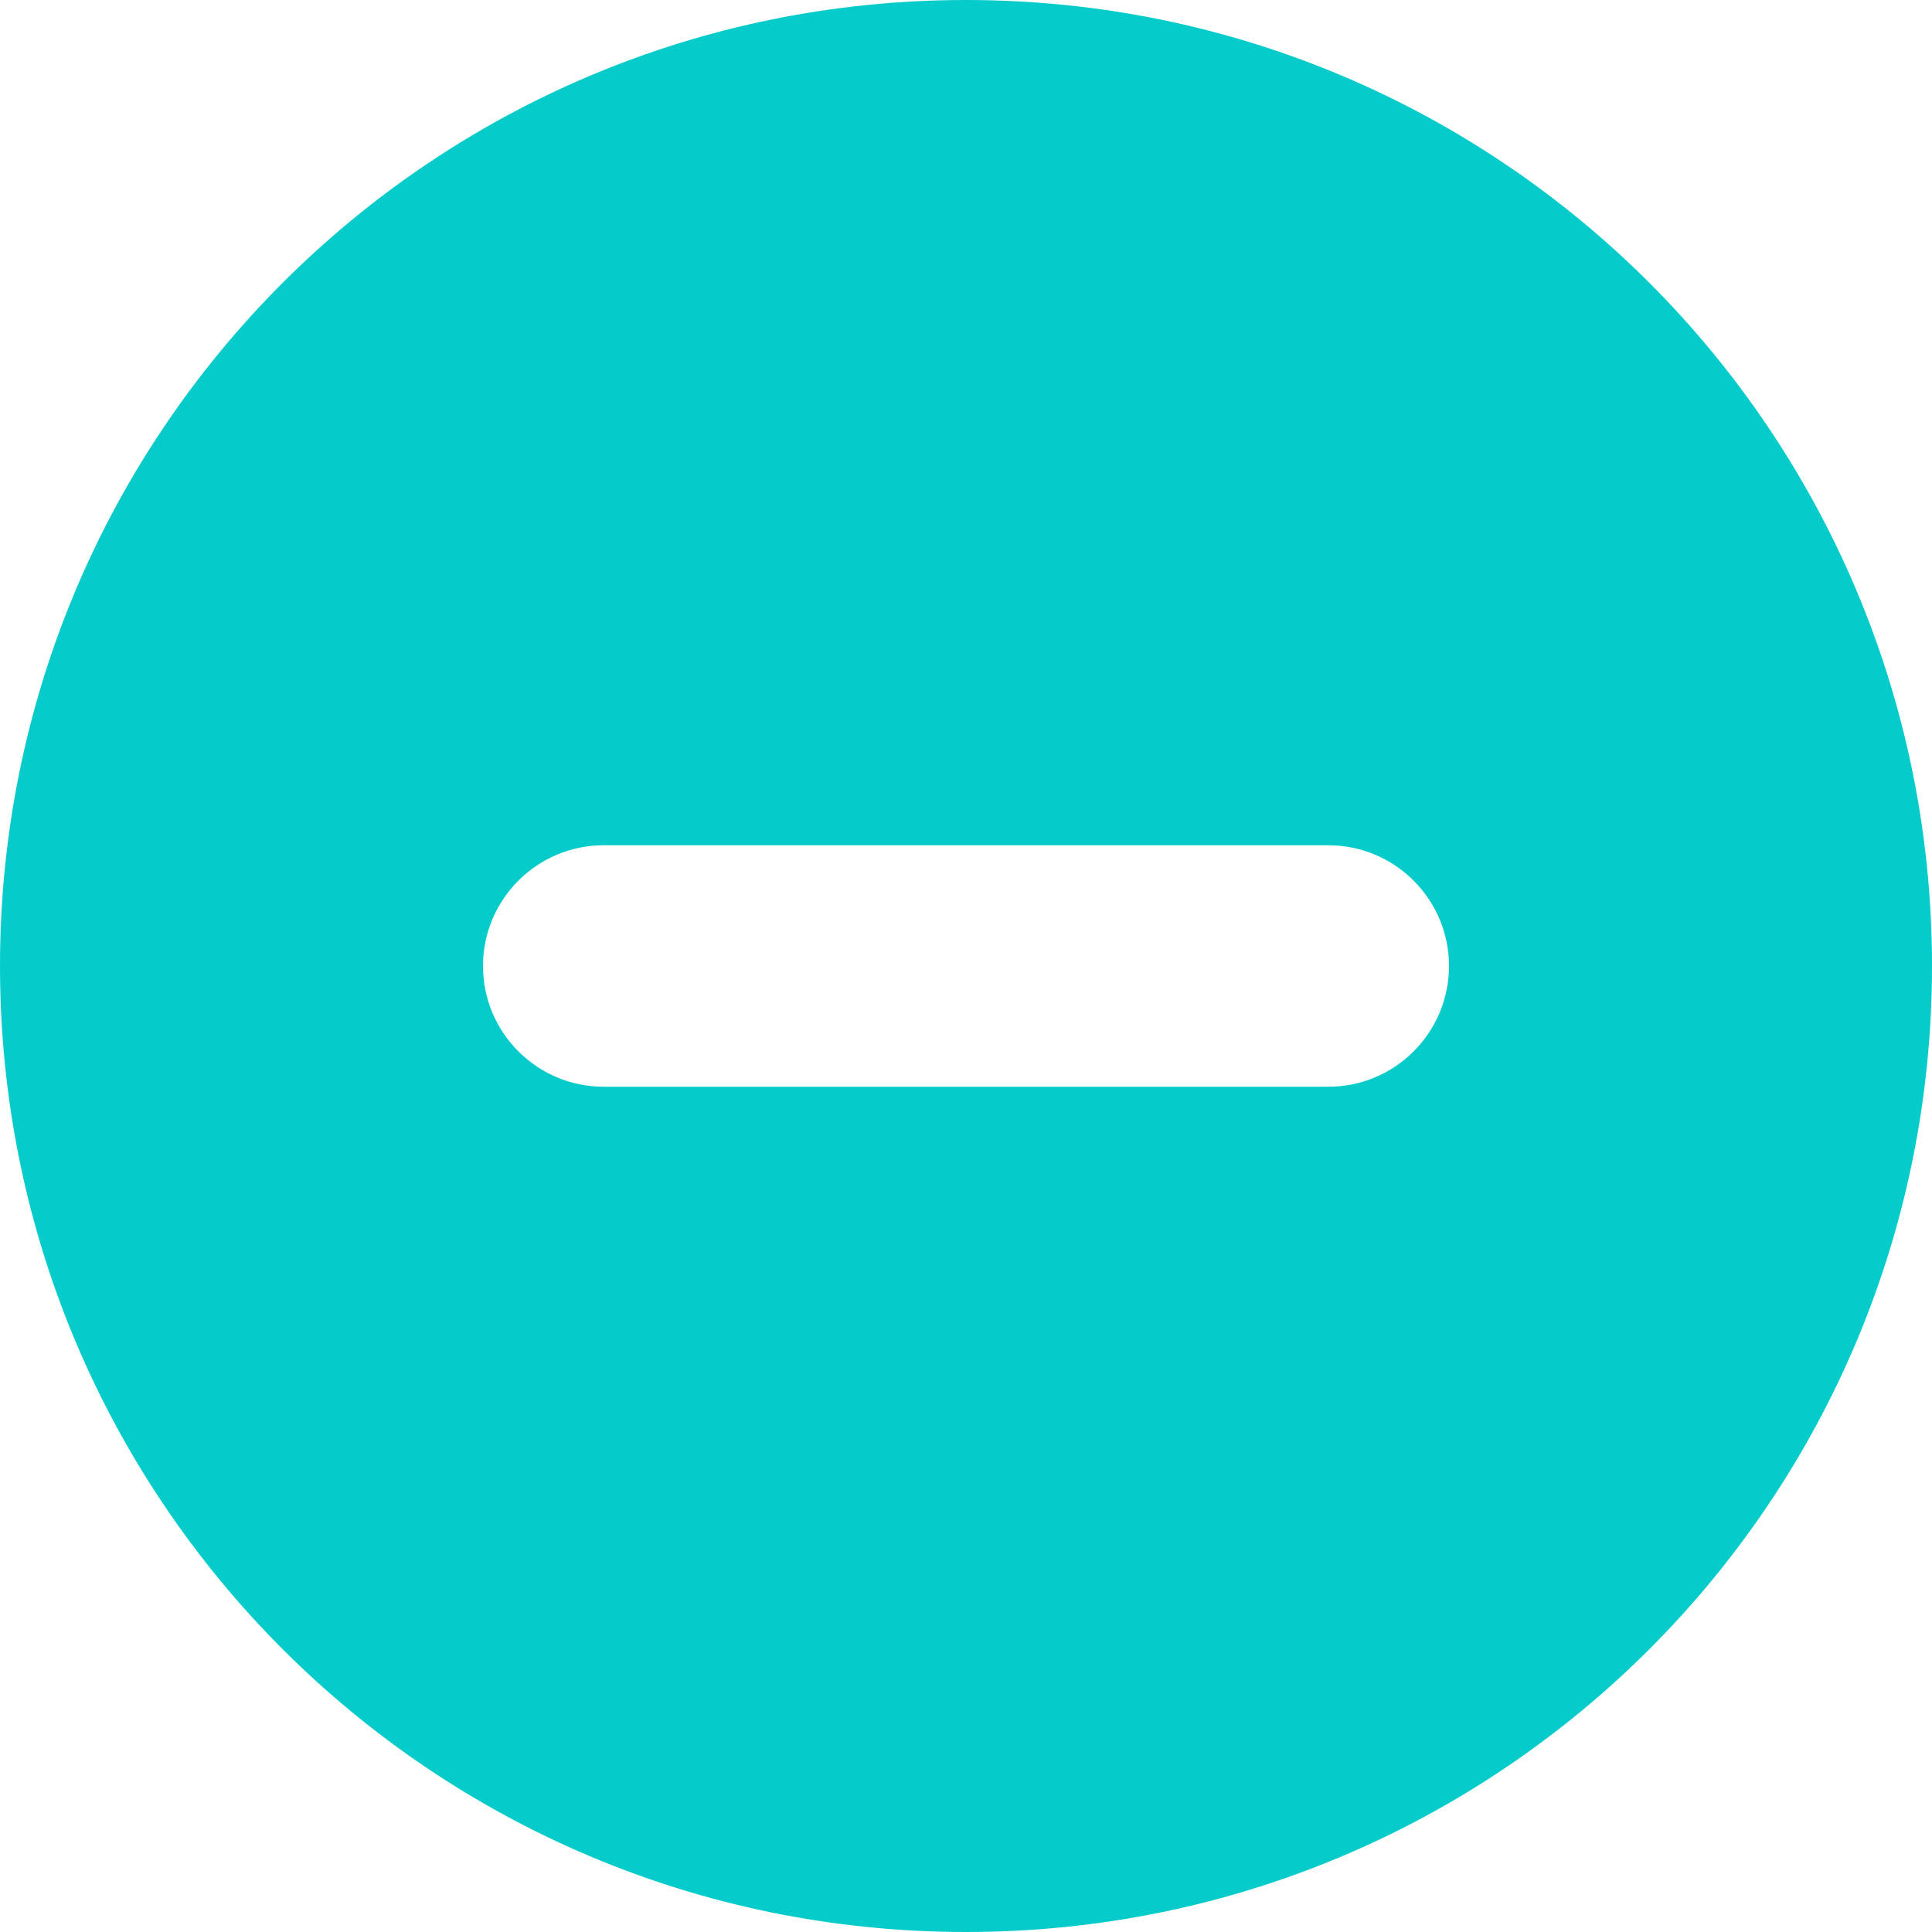<?xml version="1.0" encoding="UTF-8"?>
<svg width="16px" height="16px" viewBox="0 0 16 16" version="1.1" xmlns="http://www.w3.org/2000/svg" xmlns:xlink="http://www.w3.org/1999/xlink">
    <title>icon_add</title>
    <defs>
        <path d="M8,0 C12.423,0 16,3.577 16,8 C16,12.423 12.423,16 8,16 C3.577,16 0,12.423 0,8 C0,3.577 3.577,0 8,0 Z M11,7 L5,7 C4.448,7 4,7.448 4,8 C4,8.552 4.448,9 5,9 L5,9 L11,9 C11.552,9 12,8.552 12,8 C12,7.448 11.552,7 11,7 L11,7 Z" id="path-1"></path>
    </defs>
    <g id="Page-1" stroke="none" stroke-width="1" fill="none" fill-rule="evenodd">
        <g id="/wooks" transform="translate(-454, -284)">
            <g id="Group" transform="translate(250, 126)">
                <g id="icon/action/ag/add-copy-2" transform="translate(204, 158)">
                    <mask id="mask-2" fill="white">
                        <use xlink:href="#path-1"></use>
                    </mask>
                    <use id="icon_add" fill="#05CCCB" xlink:href="#path-1"></use>
                </g>
            </g>
        </g>
    </g>
</svg>
